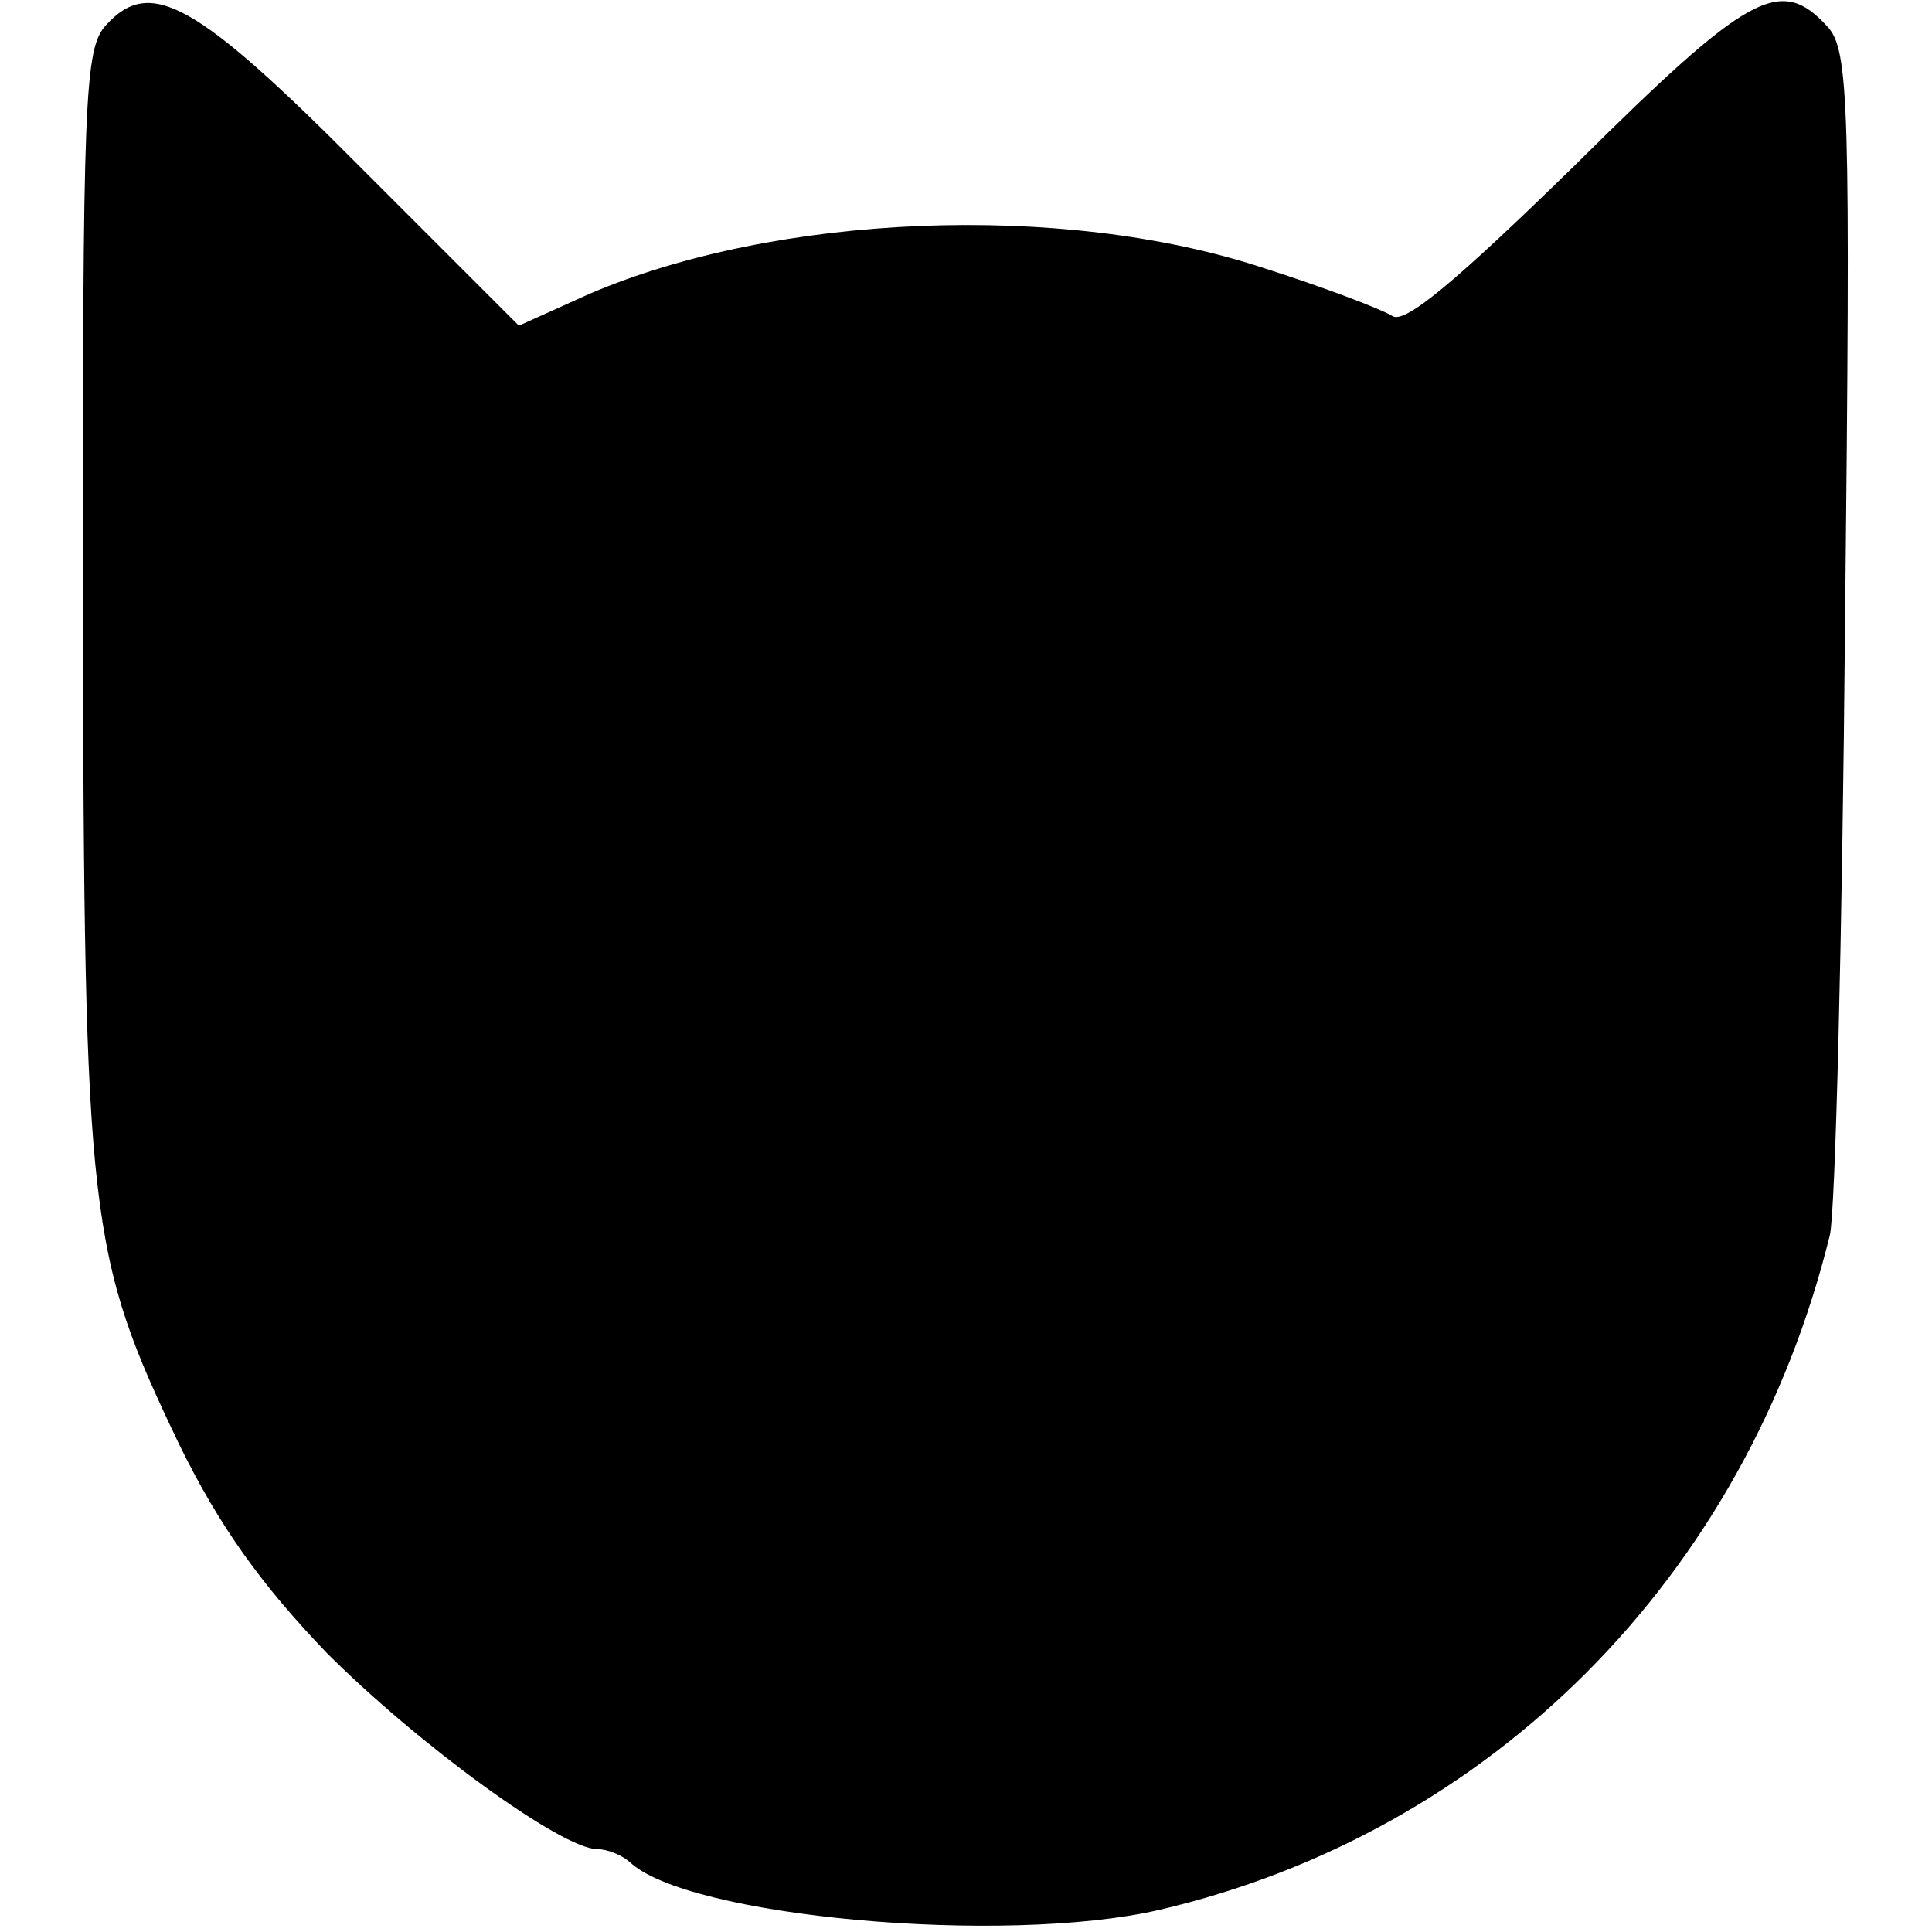 <svg version="1.0" xmlns="http://www.w3.org/2000/svg" width="186.667" height="186.667" viewBox="0 0 140 140"><path d="M7.7 1.8C6.1 3.5 6 7 6 43.7c.1 44.9.4 47.2 7 61 2.9 5.9 5.9 10.1 10.7 15.1 6.6 6.6 17 14.2 19.6 14.2.7 0 1.7.4 2.3.9 4.1 4 27.1 6.1 38.4 3.5 24-5.6 42.5-24.1 48.6-48.9.4-1.7.9-21.6 1.1-44.4.4-37.8.3-41.5-1.3-43.2-3.4-3.7-5.7-2.4-18.2 10-8.7 8.5-12.4 11.6-13.3 11-.8-.5-5-2.1-9.4-3.5-14.6-4.8-35.3-3.9-48.8 1.9l-5.1 2.3-11.3-11.3C14.2.1 10.9-1.7 7.7 1.8z"/></svg>